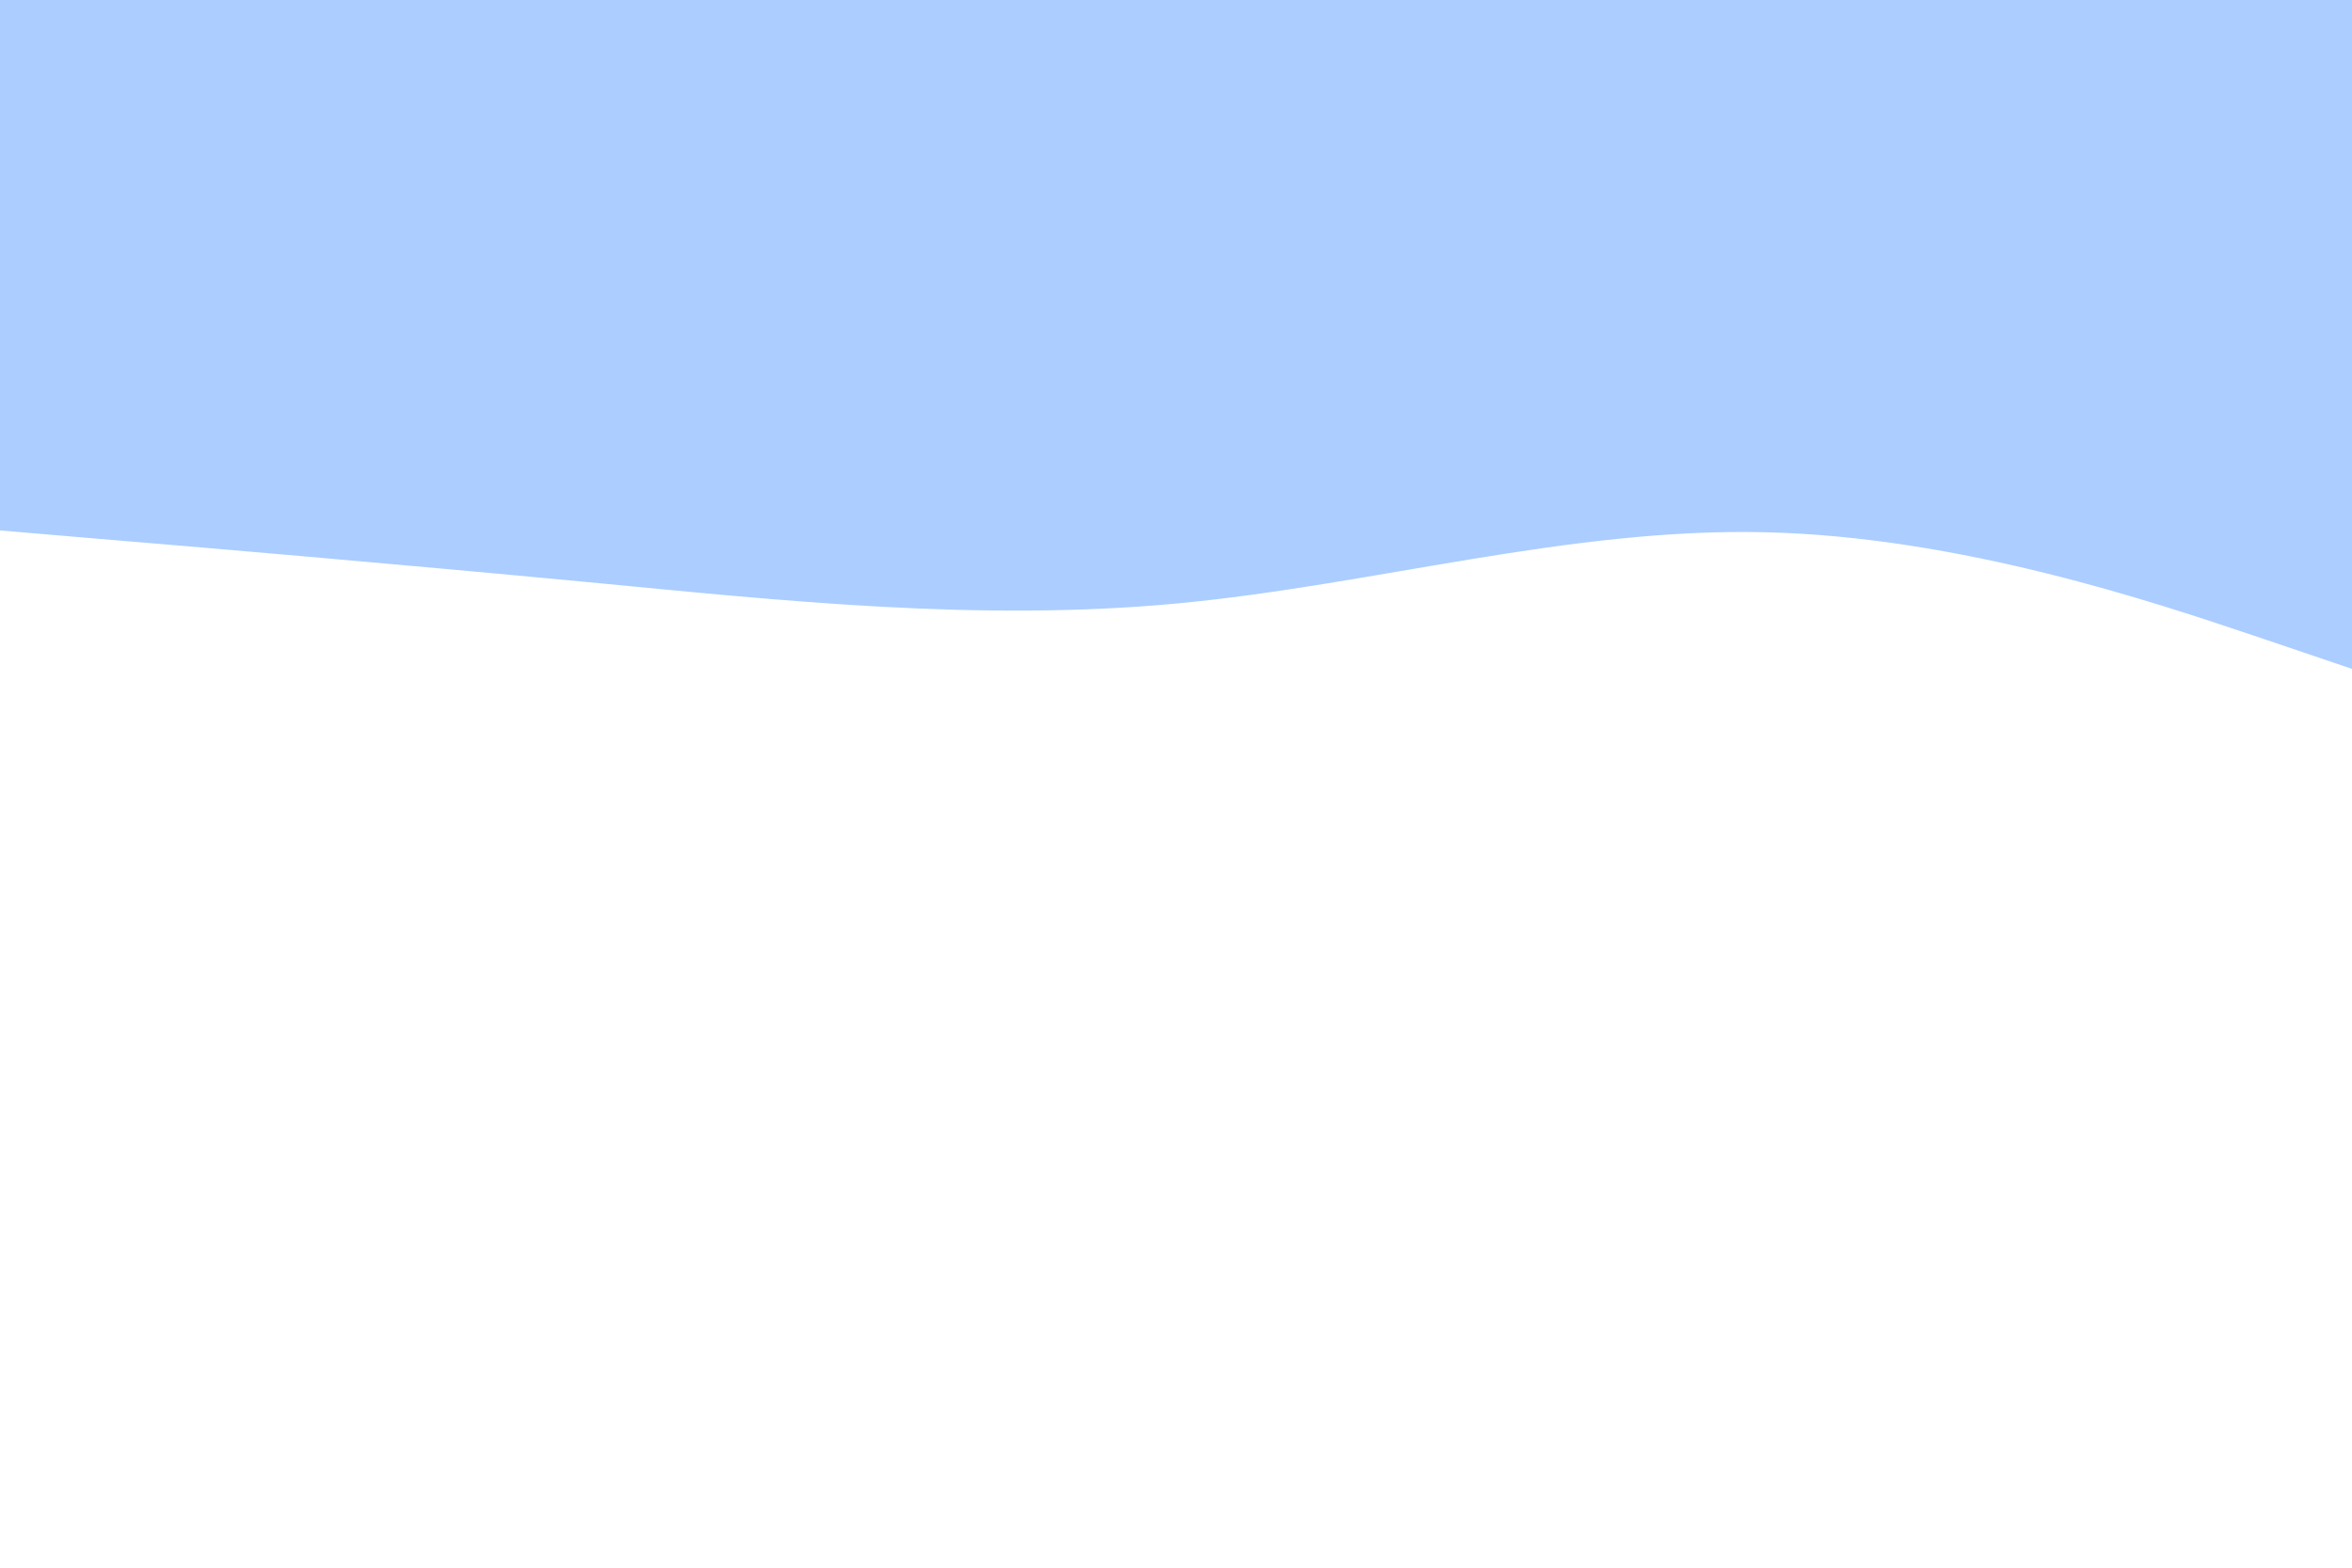 <svg id="visual" viewBox="0 0 900 600" width="900" height="600" xmlns="http://www.w3.org/2000/svg" xmlns:xlink="http://www.w3.org/1999/xlink" version="1.1"><rect x="0" y="0" width="900" height="600" fill="#ffffff"></rect><path d="M0 203L37.5 206.2C75 209.3 150 215.7 225 222.8C300 230 375 238 450 231C525 224 600 202 675 203.7C750 205.3 825 230.7 862.5 243.3L900 256L900 0L862.5 0C825 0 750 0 675 0C600 0 525 0 450 0C375 0 300 0 225 0C150 0 75 0 37.5 0L0 0Z" fill="#accdff" stroke-linecap="round" stroke-linejoin="miter"></path></svg>